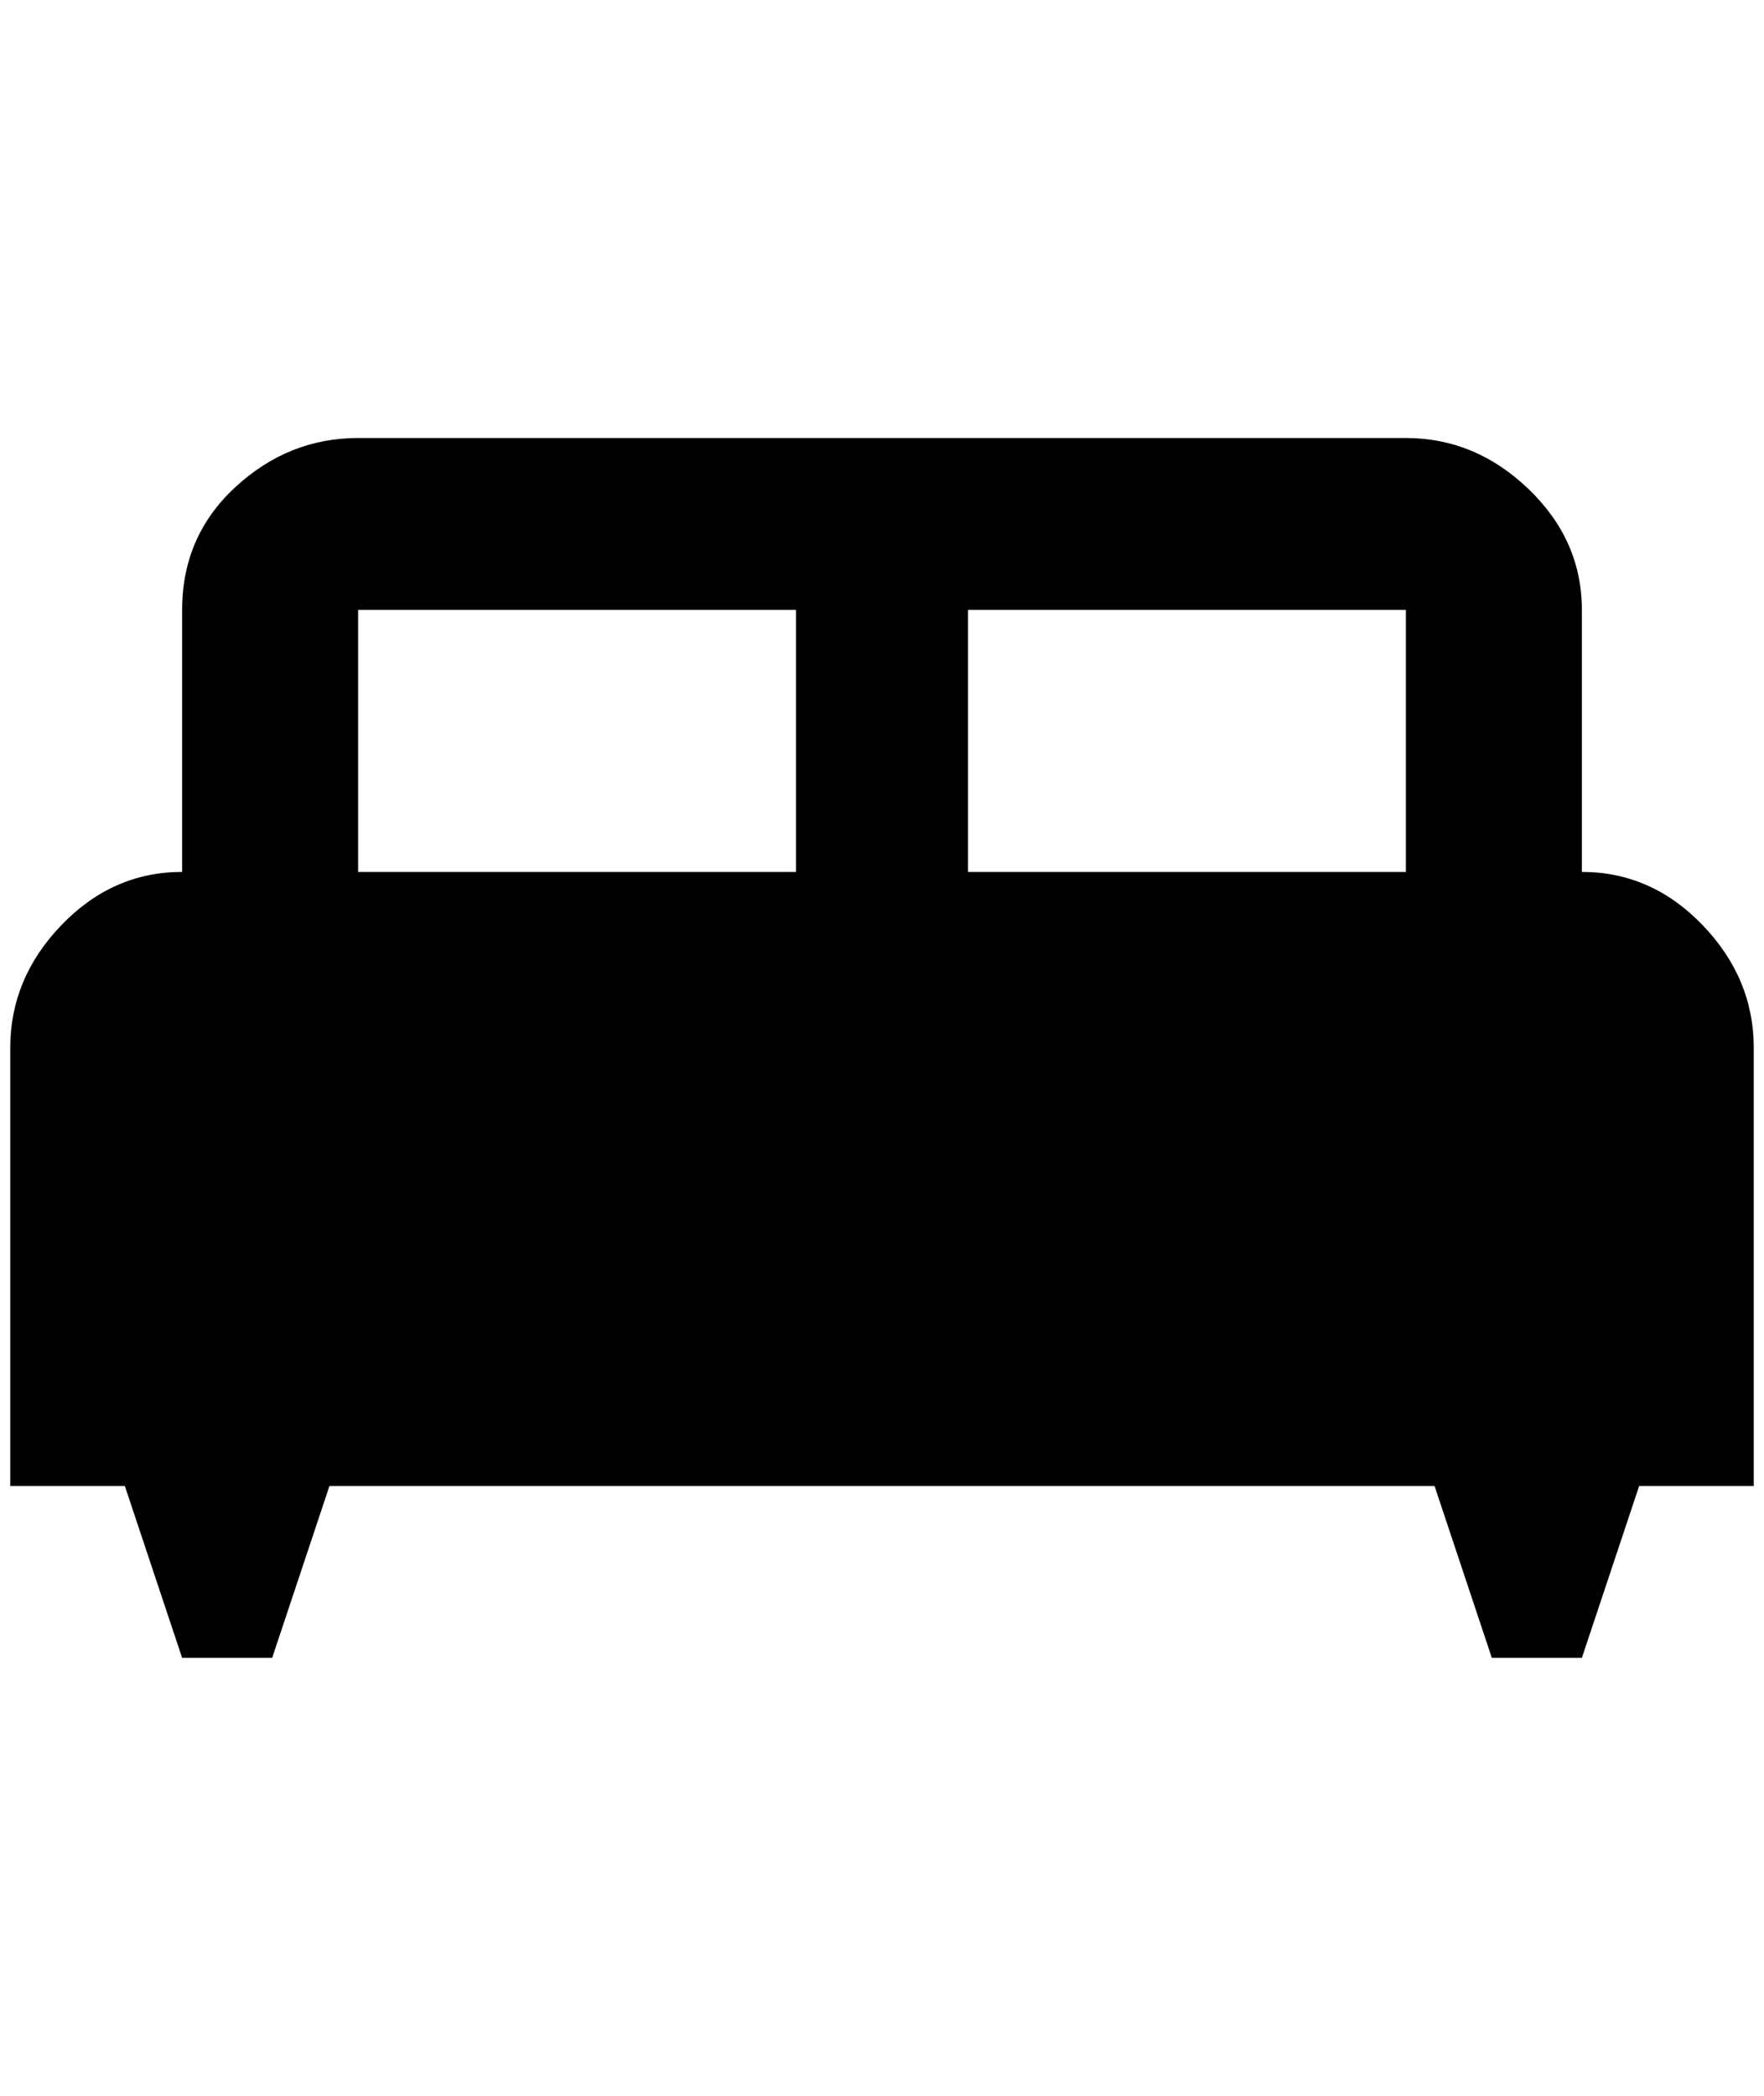 <?xml version="1.0" standalone="no"?>
<!DOCTYPE svg PUBLIC "-//W3C//DTD SVG 1.1//EN" "http://www.w3.org/Graphics/SVG/1.1/DTD/svg11.dtd" >
<svg xmlns="http://www.w3.org/2000/svg" xmlns:xlink="http://www.w3.org/1999/xlink" version="1.1" viewBox="-10 0 1724 2048">
   <path fill="currentColor"
d="M340 428q-68 0 -120 48t-52 120v256q-68 0 -118 52t-50 120v428h112l56 168h88l56 -168h1080l56 168h88l56 -168h112v-428q0 -68 -50 -120t-118 -52v-256q0 -68 -52 -118t-120 -50h-1024zM340 596h428v256h-428v-256zM936 596h428v256h-428v-256z" />
</svg>
